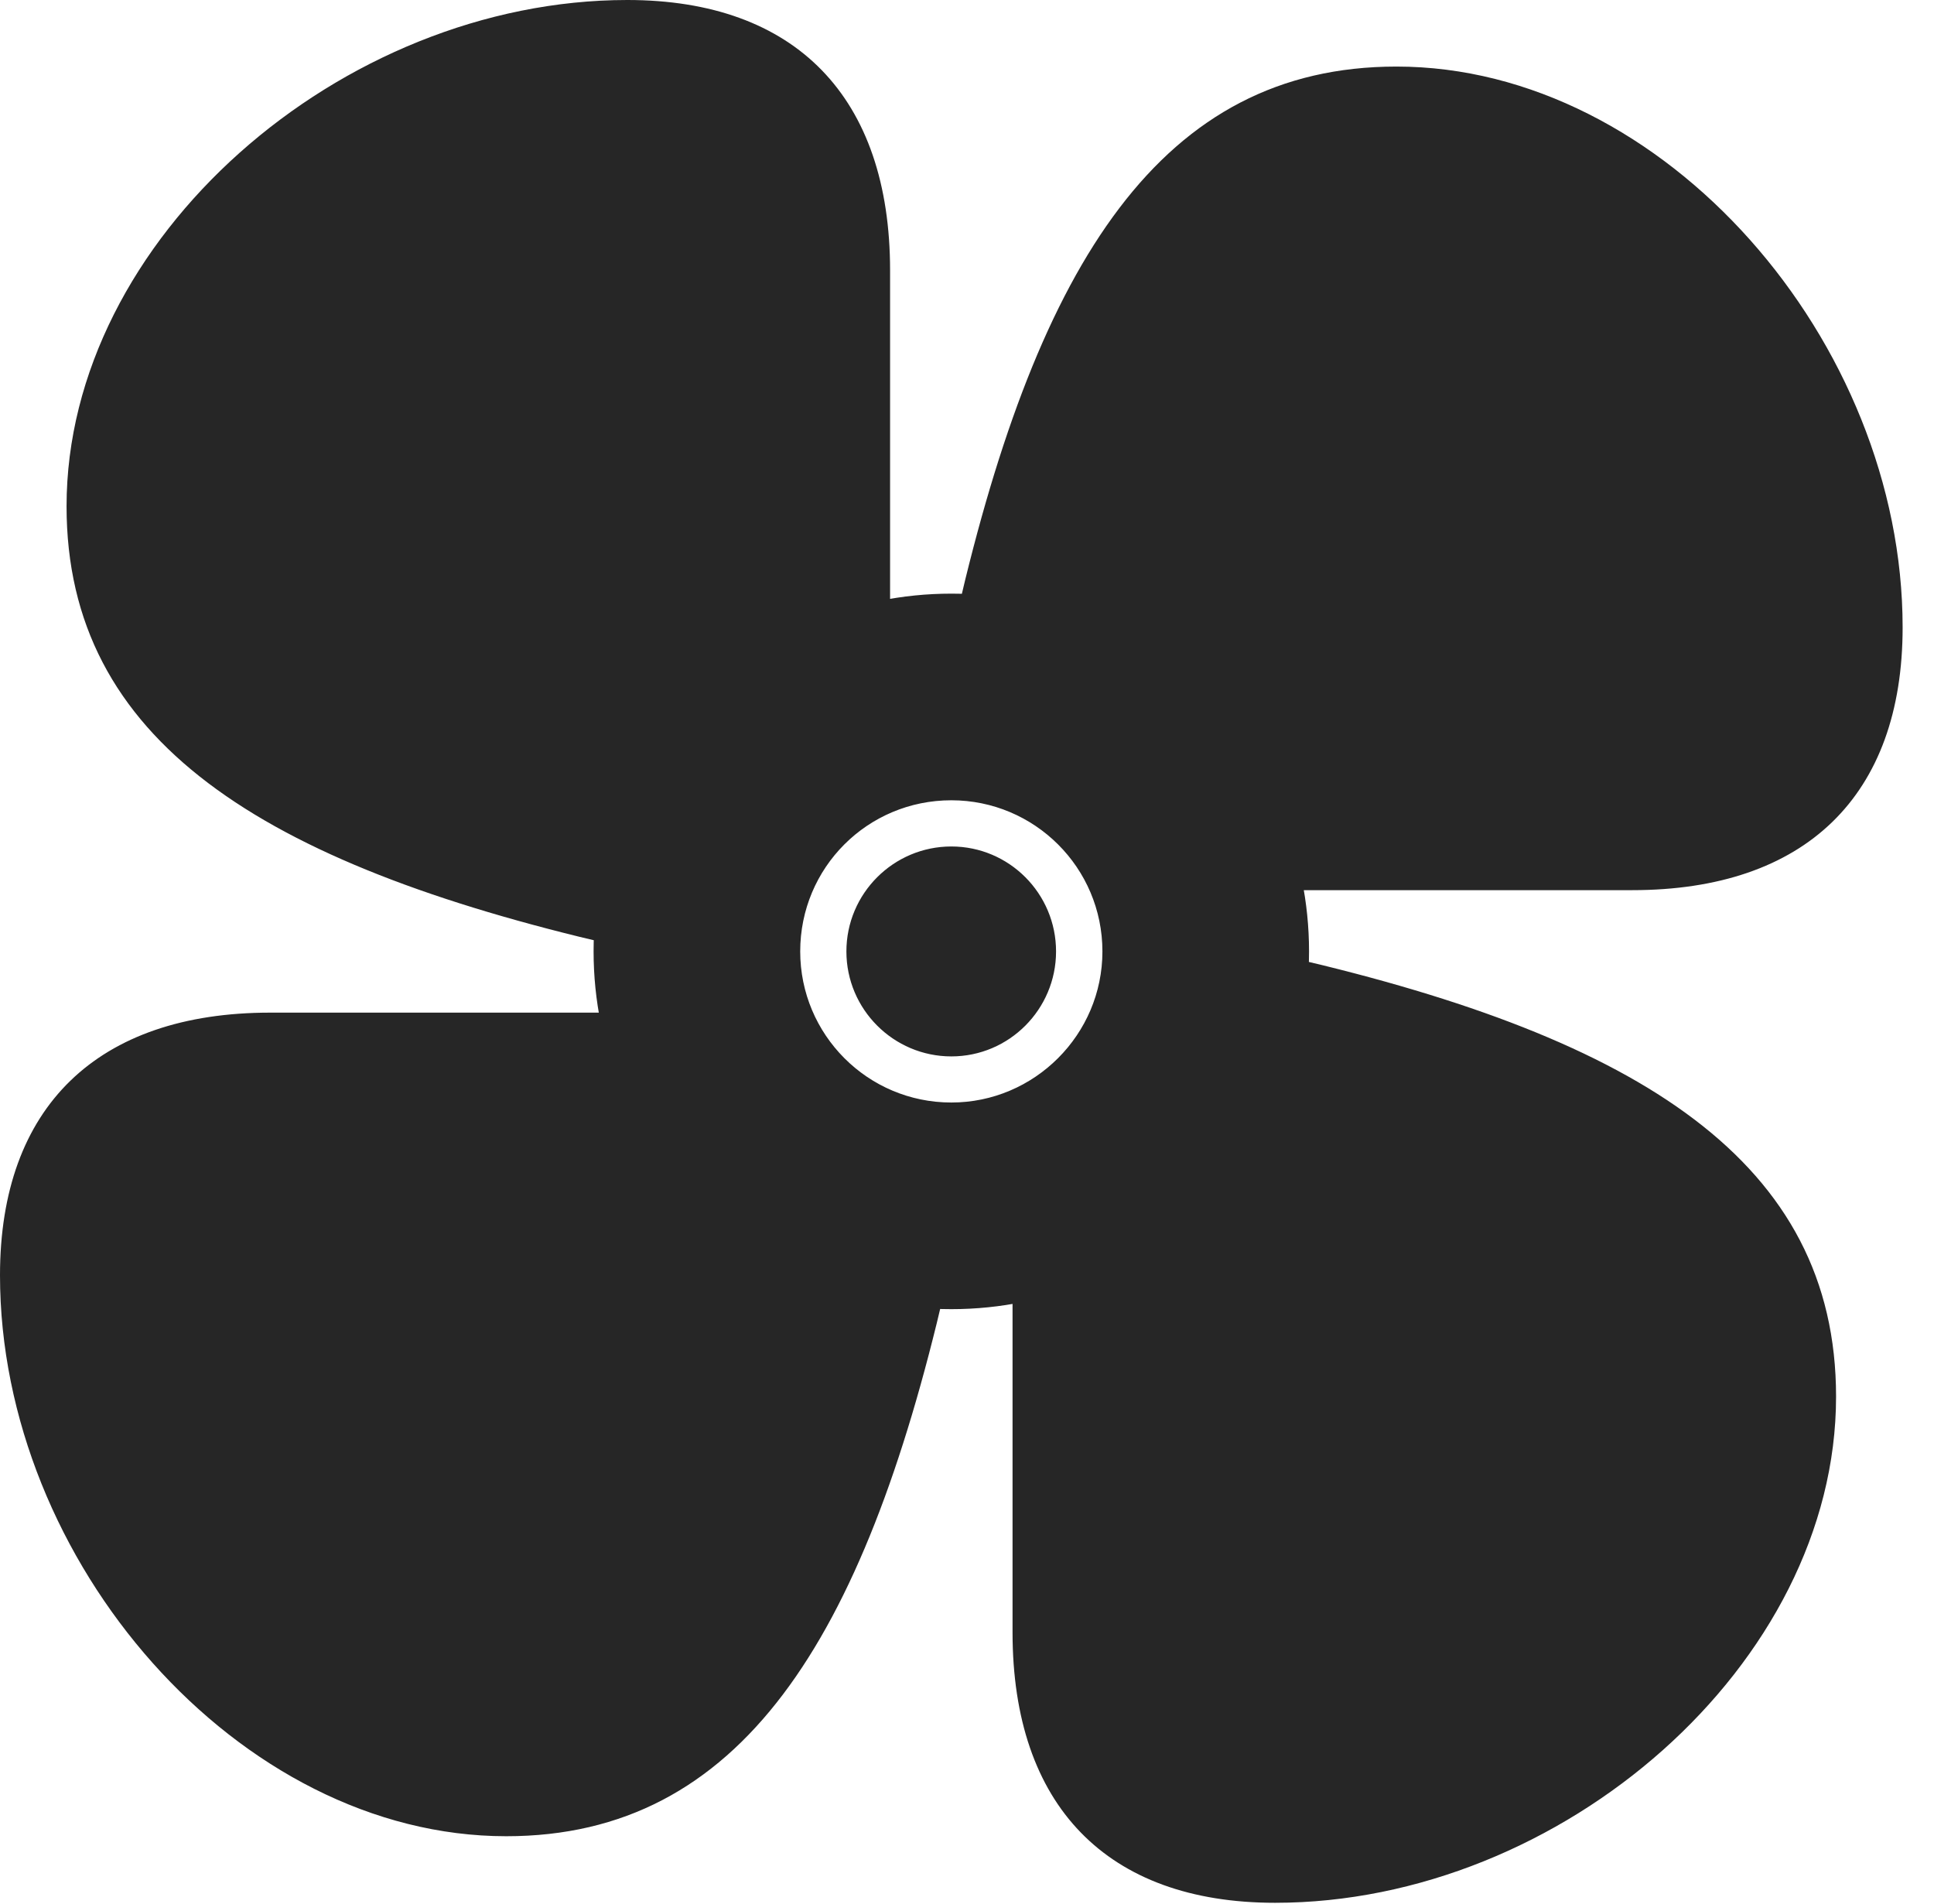 <?xml version="1.0" encoding="UTF-8"?>
<!--Generator: Apple Native CoreSVG 326-->
<!DOCTYPE svg PUBLIC "-//W3C//DTD SVG 1.1//EN" "http://www.w3.org/Graphics/SVG/1.1/DTD/svg11.dtd">
<svg version="1.1" xmlns="http://www.w3.org/2000/svg" xmlns:xlink="http://www.w3.org/1999/xlink"
       viewBox="0 0 22.315 21.963">
       <g>
              <rect height="21.963" opacity="0" width="22.315" x="0" y="0" />
              <path d="M7.058 10.897C8.101 9.586 9.167 8.296 10.27 7.043L10.27 3.12C10.27 1.124 9.183 0 7.238 0C3.937 0 0.768 2.752 0.768 5.841C0.768 8.547 3.025 9.963 7.058 10.897ZM11.049 7.058C12.36 8.101 13.65 9.167 14.911 10.27L18.833 10.27C20.829 10.27 21.953 9.183 21.953 7.238C21.953 3.939 19.201 0.768 16.113 0.768C13.406 0.768 11.981 3.025 11.049 7.058ZM14.896 11.049C13.845 12.36 12.777 13.65 11.683 14.911L11.683 18.833C11.683 20.829 12.771 21.953 14.713 21.953C18.014 21.953 21.185 19.201 21.185 16.113C21.185 13.406 18.921 11.981 14.896 11.049ZM10.897 14.896C9.583 13.853 8.296 12.777 7.035 11.683L3.118 11.683C1.124 11.683 0 12.771 0 14.713C0 18.014 2.752 21.185 5.841 21.185C8.547 21.185 9.963 18.921 10.897 14.896ZM10.977 15.104C13.257 15.104 15.104 13.257 15.104 10.977C15.104 8.696 13.257 6.849 10.977 6.849C8.694 6.849 6.849 8.696 6.849 10.977C6.849 13.257 8.694 15.104 10.977 15.104ZM10.977 12.72C10.01 12.72 9.233 11.936 9.233 10.977C9.233 10.01 10.01 9.233 10.977 9.233C11.936 9.233 12.72 10.01 12.72 10.977C12.72 11.936 11.936 12.72 10.977 12.72ZM10.977 12.188C11.644 12.188 12.185 11.644 12.185 10.977C12.185 10.309 11.644 9.766 10.977 9.766C10.309 9.766 9.766 10.309 9.766 10.977C9.766 11.644 10.309 12.188 10.977 12.188Z"
                     fill="currentColor" fill-opacity="0.85" />
       </g>
</svg>